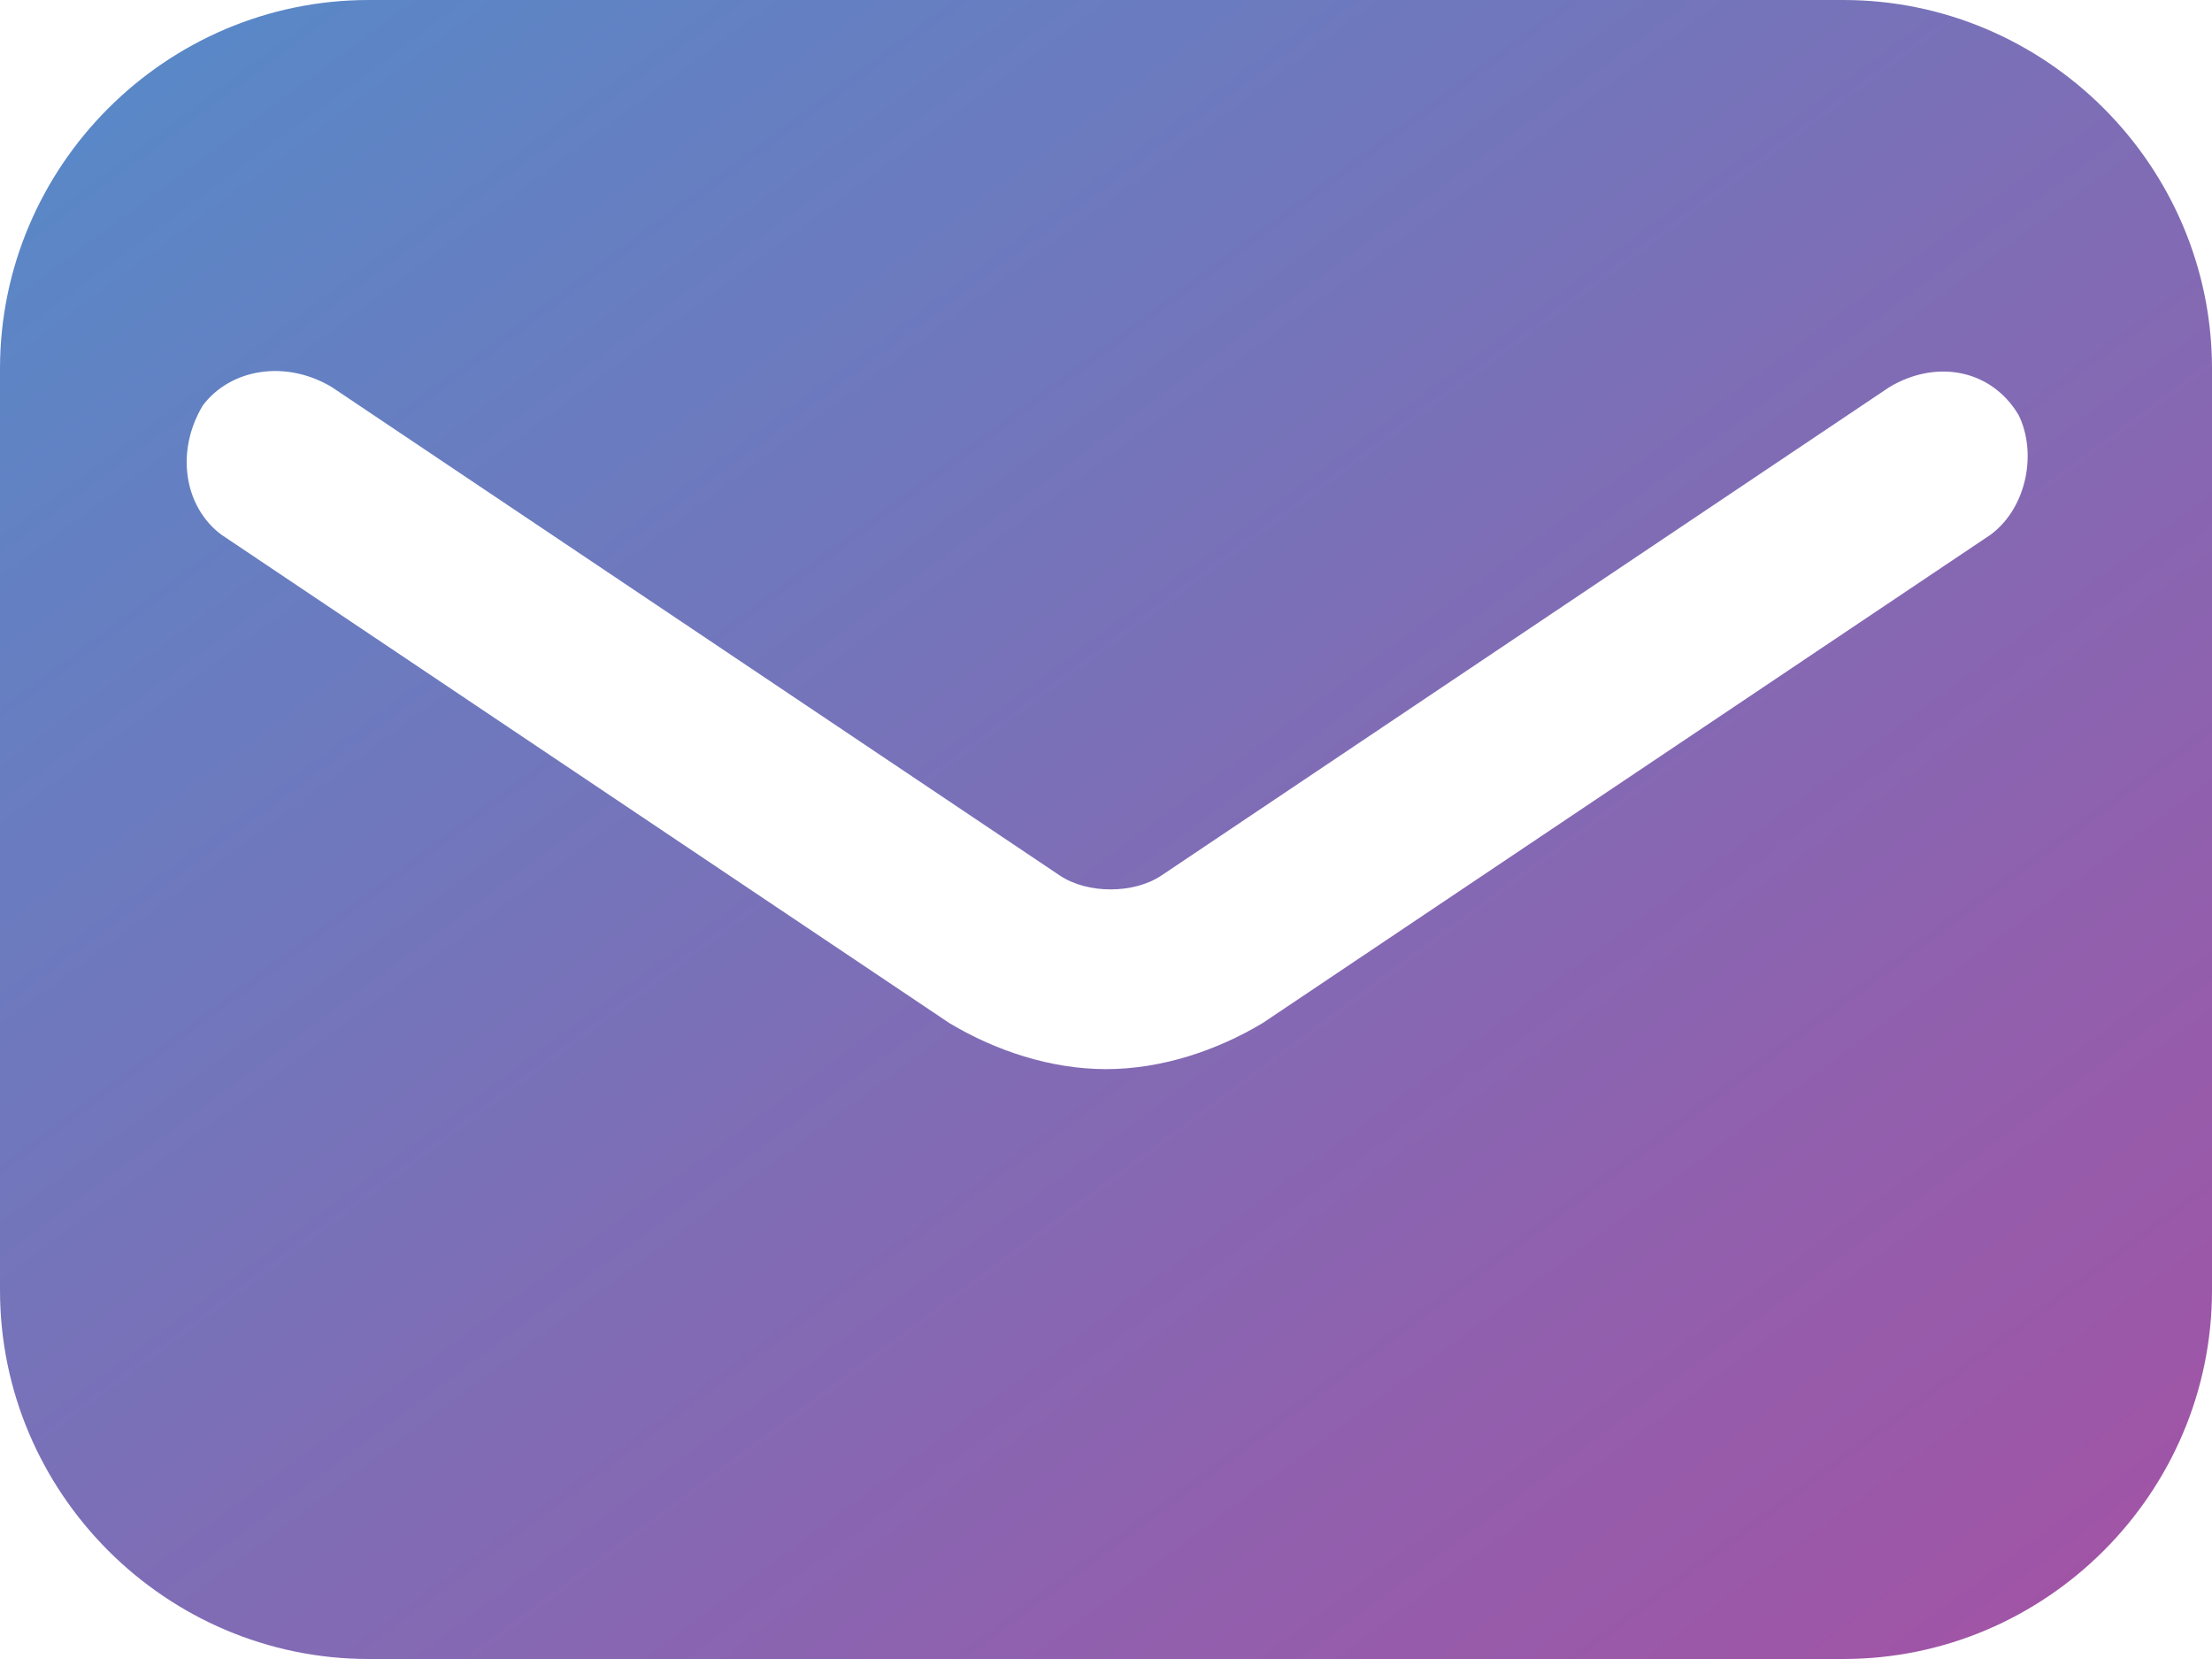 <?xml version="1.0" encoding="UTF-8"?>
<svg width="48px" height="36px" viewBox="0 0 48 36" version="1.1" xmlns="http://www.w3.org/2000/svg" xmlns:xlink="http://www.w3.org/1999/xlink">
    <!-- Generator: Sketch 47.1 (45422) - http://www.bohemiancoding.com/sketch -->
    <title>icon-email</title>
    <desc>Created with Sketch.</desc>
    <defs>
        <linearGradient x1="100%" y1="100%" x2="-3.33066907e-14%" y2="3.38788096e-14%" id="linearGradient-1">
            <stop stop-color="#A551A4" offset="0%"></stop>
            <stop stop-color="#558BC9" offset="100%"></stop>
        </linearGradient>
        <path d="M1096,354 L1064,354 C1059.6,354 1056,357.6 1056,362 L1056,382 C1056,386.4 1059.6,390 1064,390 L1096,390 C1100.4,390 1104,386.4 1104,382 L1104,362 C1104,357.6 1100.4,354 1096,354 Z M1099.2,365.6 L1083.4,376.2 C1082.4,376.8 1081.2,377.2 1080,377.2 C1078.8,377.2 1077.6,376.8 1076.6,376.2 L1060.8,365.6 C1060,365 1059.8,363.8 1060.4,362.8 C1061,362 1062.2,361.8 1063.2,362.4 L1079,373 C1079.6,373.4 1080.6,373.4 1081.2,373 L1097,362.4 C1098,361.8 1099.2,362 1099.8,363 C1100.2,363.8 1100,365 1099.2,365.6 Z" id="path-2"></path>
    </defs>
    <g id="XL-Device" stroke="none" stroke-width="1" fill="none" fill-rule="evenodd">
        <g id="Authentication-/-Sign-Up-/-Thank-You" transform="translate(-1056, -354)">
            <mask id="mask-3" fill="white">
                <use xlink:href="#path-2"></use>
            </mask>
            <use id="icon-email" fill="url(#linearGradient-1)" fill-rule="nonzero" xlink:href="#path-2"></use>
        </g>
    </g>
</svg>
